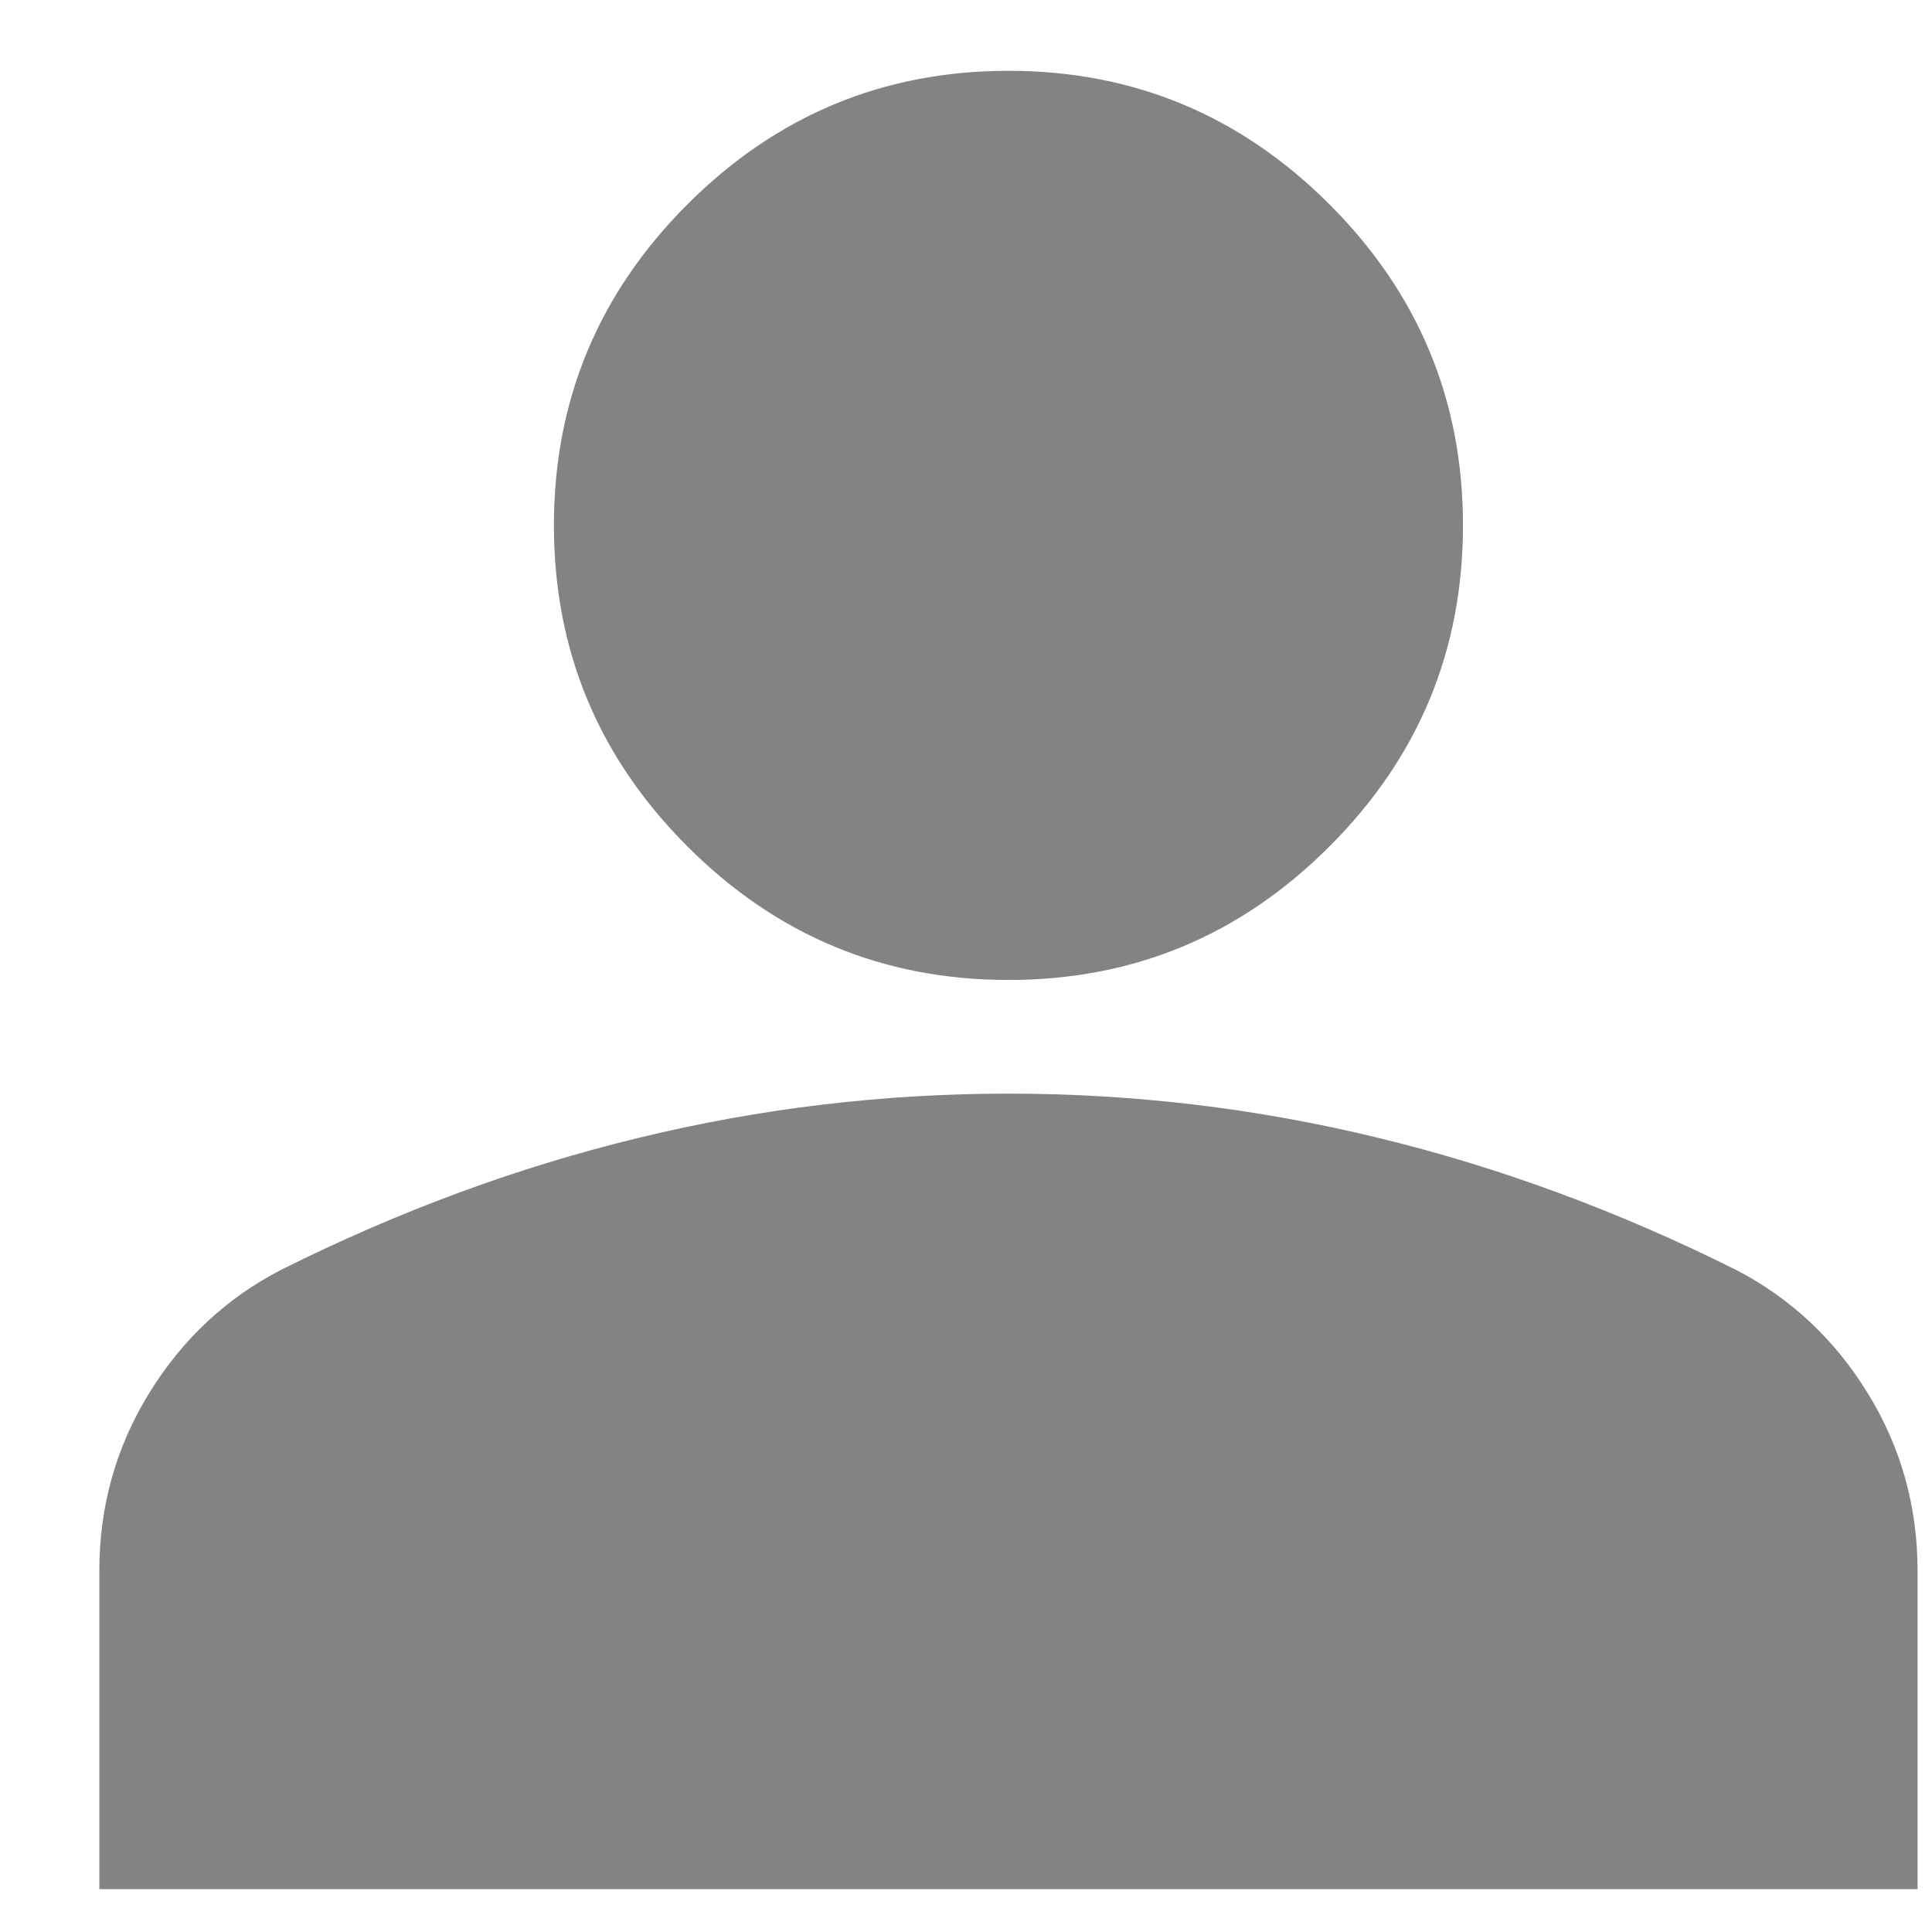 <svg width="17" height="17" viewBox="0 0 17 17" fill="none" xmlns="http://www.w3.org/2000/svg">
<path d="M8.874 8.623C7.774 8.623 6.832 8.232 6.049 7.448C5.265 6.665 4.874 5.723 4.874 4.623C4.874 3.523 5.265 2.582 6.049 1.798C6.832 1.015 7.774 0.623 8.874 0.623C9.974 0.623 10.915 1.015 11.698 1.798C12.482 2.582 12.873 3.523 12.873 4.623C12.873 5.723 12.482 6.665 11.698 7.448C10.915 8.232 9.974 8.623 8.874 8.623ZM0.874 16.623V13.823C0.874 13.257 1.019 12.736 1.311 12.261C1.603 11.786 1.99 11.423 2.474 11.173C3.507 10.657 4.557 10.269 5.624 10.011C6.69 9.752 7.774 9.623 8.874 9.623C9.974 9.623 11.057 9.752 12.123 10.011C13.19 10.269 14.24 10.657 15.274 11.173C15.757 11.423 16.144 11.786 16.436 12.261C16.728 12.736 16.873 13.257 16.873 13.823V16.623H0.874Z" fill="#838383"/>
</svg>
